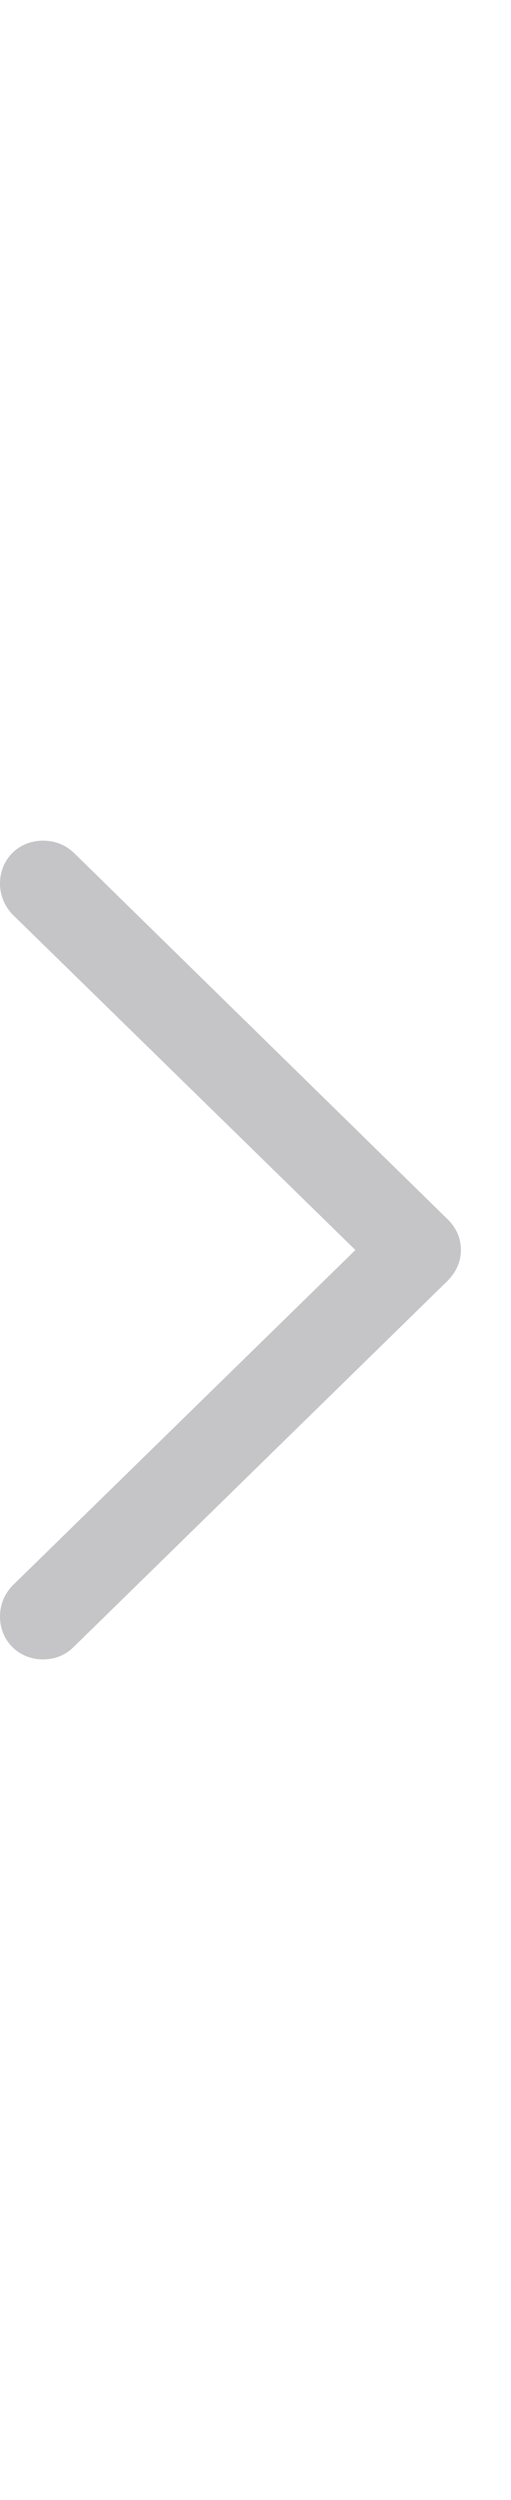 <svg width="9" height="44" viewBox="0 0 9 44" fill="none" xmlns="http://www.w3.org/2000/svg">
<path d="M8.118 22C8.118 21.793 8.035 21.602 7.877 21.452L1.303 15.011C1.154 14.87 0.971 14.795 0.755 14.795C0.332 14.795 0 15.119 0 15.55C0 15.758 0.083 15.949 0.216 16.09L6.259 22L0.216 27.91C0.083 28.051 0 28.234 0 28.45C0 28.881 0.332 29.205 0.755 29.205C0.971 29.205 1.154 29.13 1.303 28.981L7.877 22.548C8.035 22.39 8.118 22.207 8.118 22Z" fill="#3C3C43" fill-opacity="0.3"/>
</svg>

